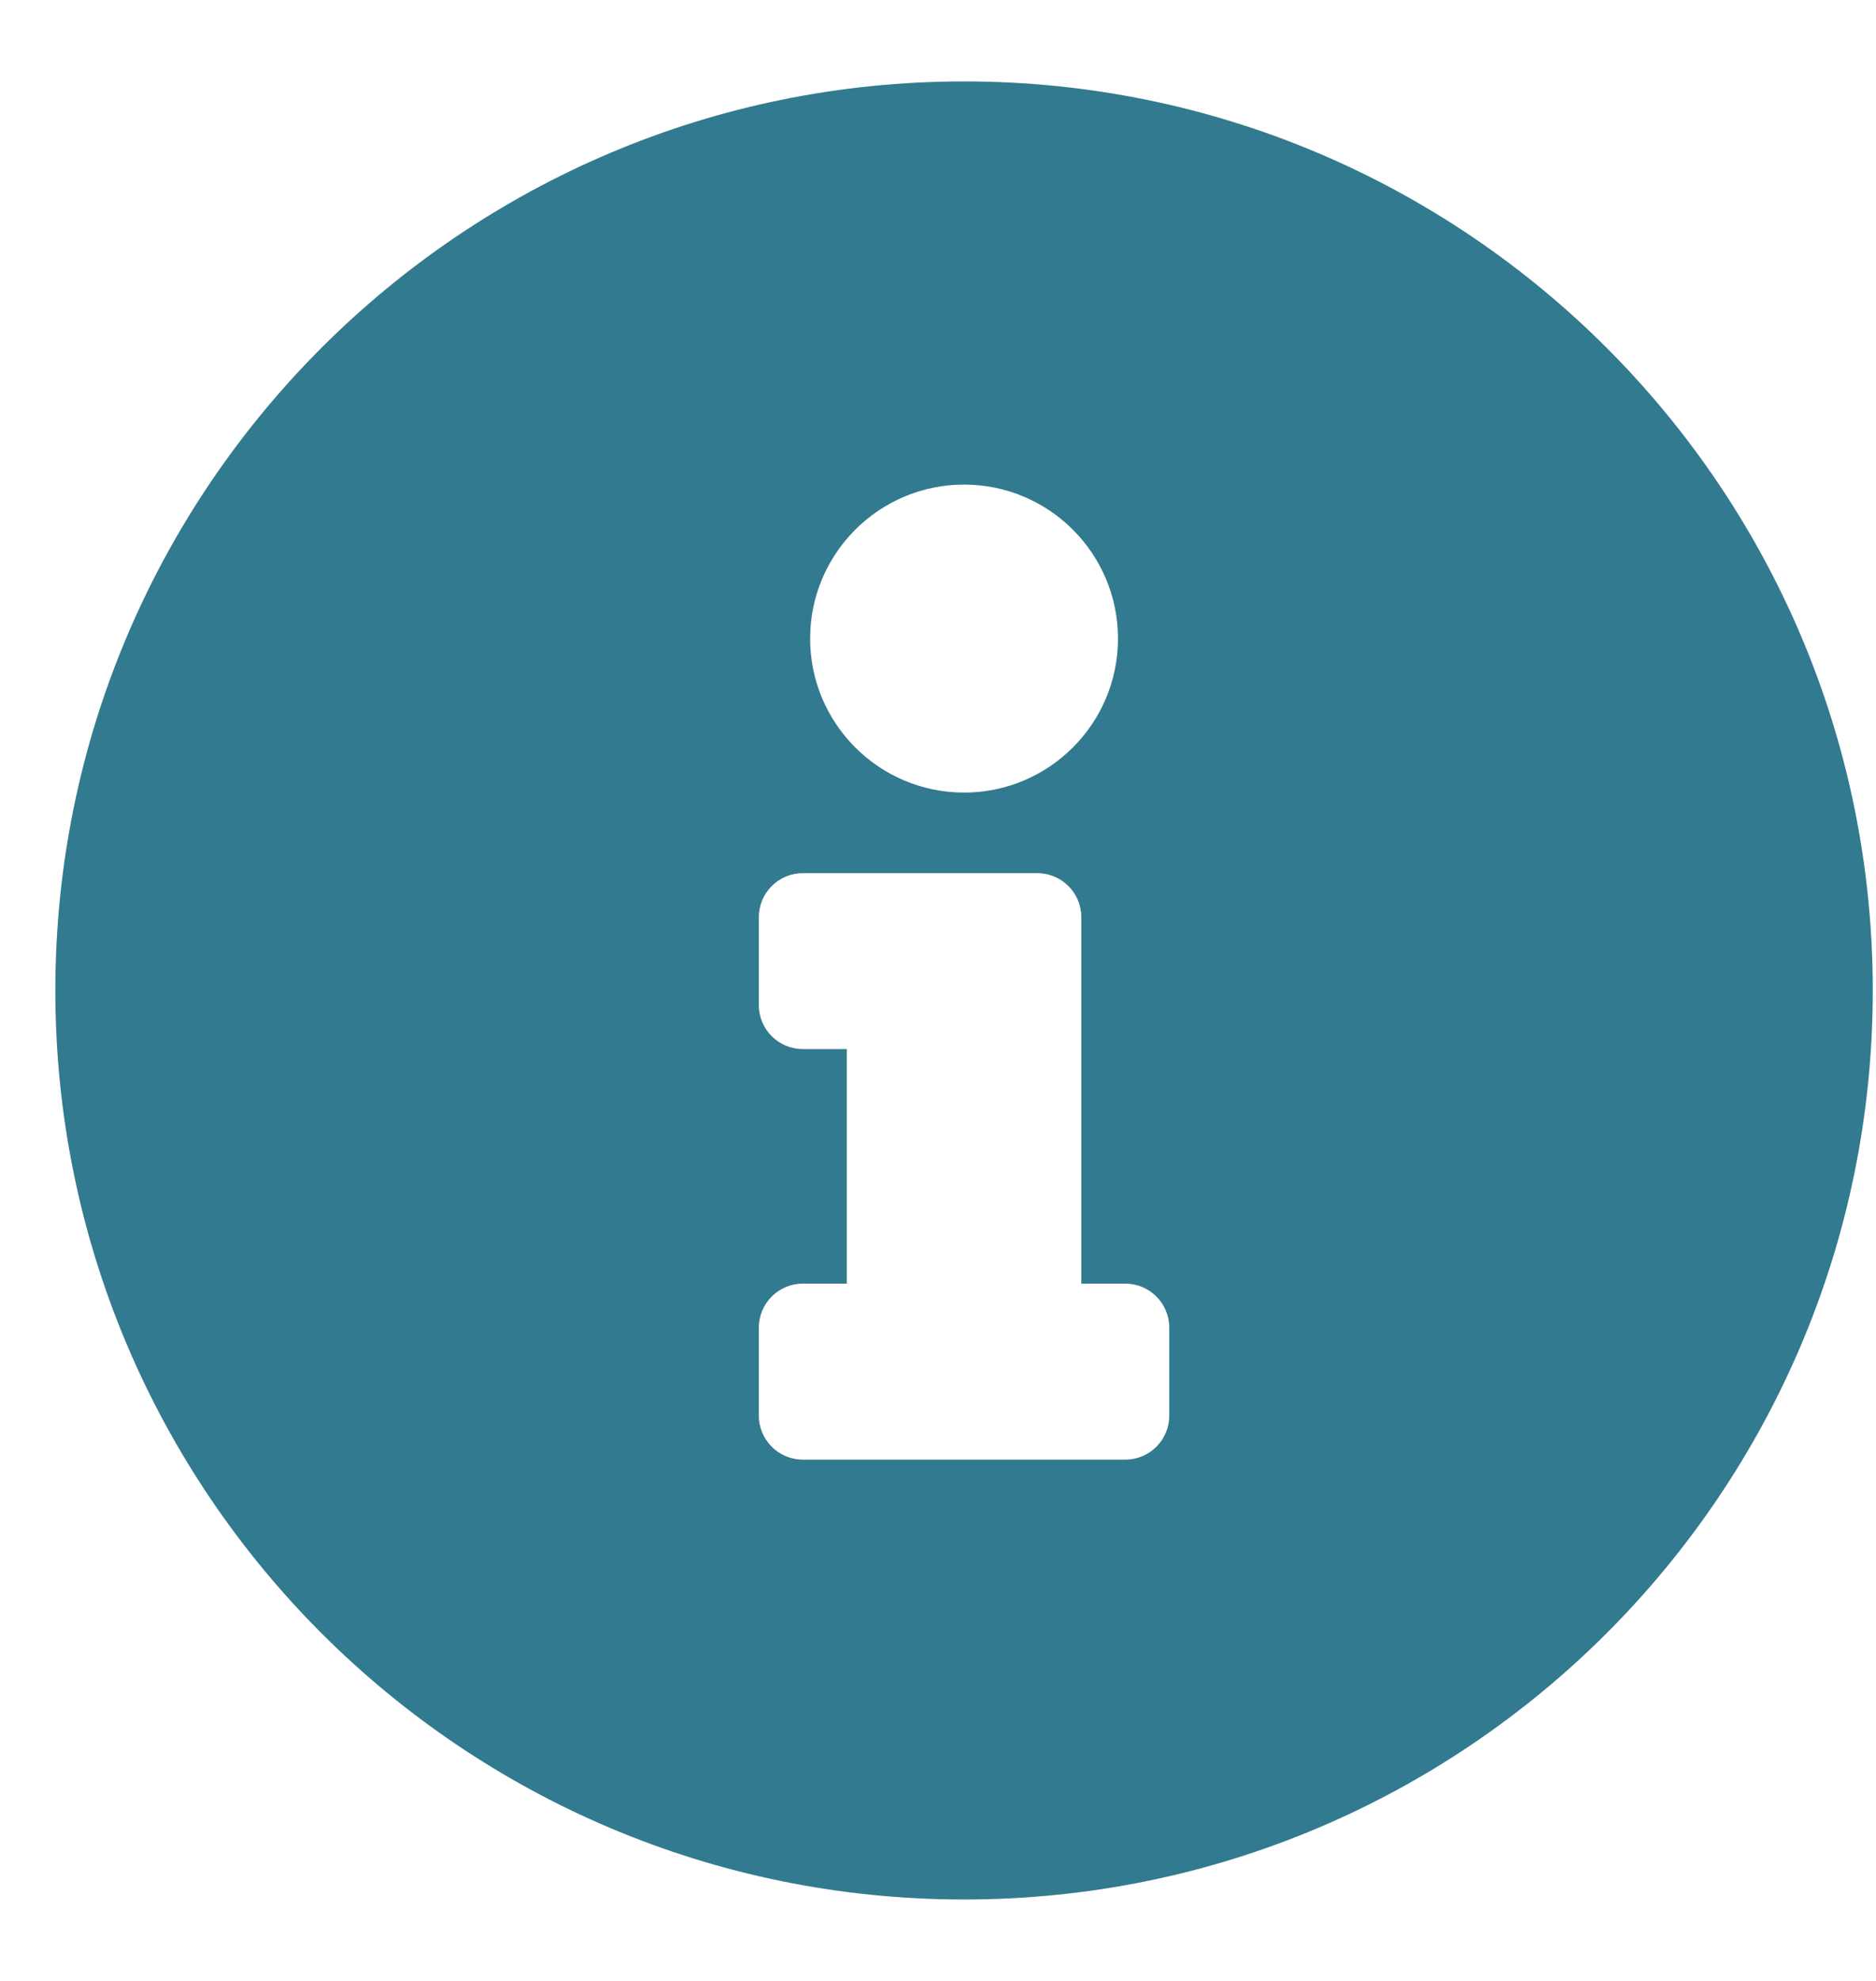 <svg width="18" height="19" viewBox="0 0 18 19" fill="none" xmlns="http://www.w3.org/2000/svg">
<path d="M9.25 0.781C4.435 0.781 0.531 4.687 0.531 9.5C0.531 14.316 4.435 18.219 9.25 18.219C14.065 18.219 17.969 14.316 17.969 9.5C17.969 4.687 14.065 0.781 9.25 0.781ZM9.25 4.648C10.066 4.648 10.727 5.31 10.727 6.125C10.727 6.94 10.066 7.602 9.25 7.602C8.435 7.602 7.773 6.94 7.773 6.125C7.773 5.31 8.435 4.648 9.25 4.648ZM11.219 13.578C11.219 13.811 11.03 14 10.797 14H7.703C7.47 14 7.281 13.811 7.281 13.578V12.734C7.281 12.501 7.47 12.312 7.703 12.312H8.125V10.062H7.703C7.47 10.062 7.281 9.874 7.281 9.641V8.797C7.281 8.564 7.47 8.375 7.703 8.375H9.953C10.186 8.375 10.375 8.564 10.375 8.797V12.312H10.797C11.03 12.312 11.219 12.501 11.219 12.734V13.578Z" fill="#327A8F"/>
</svg>
